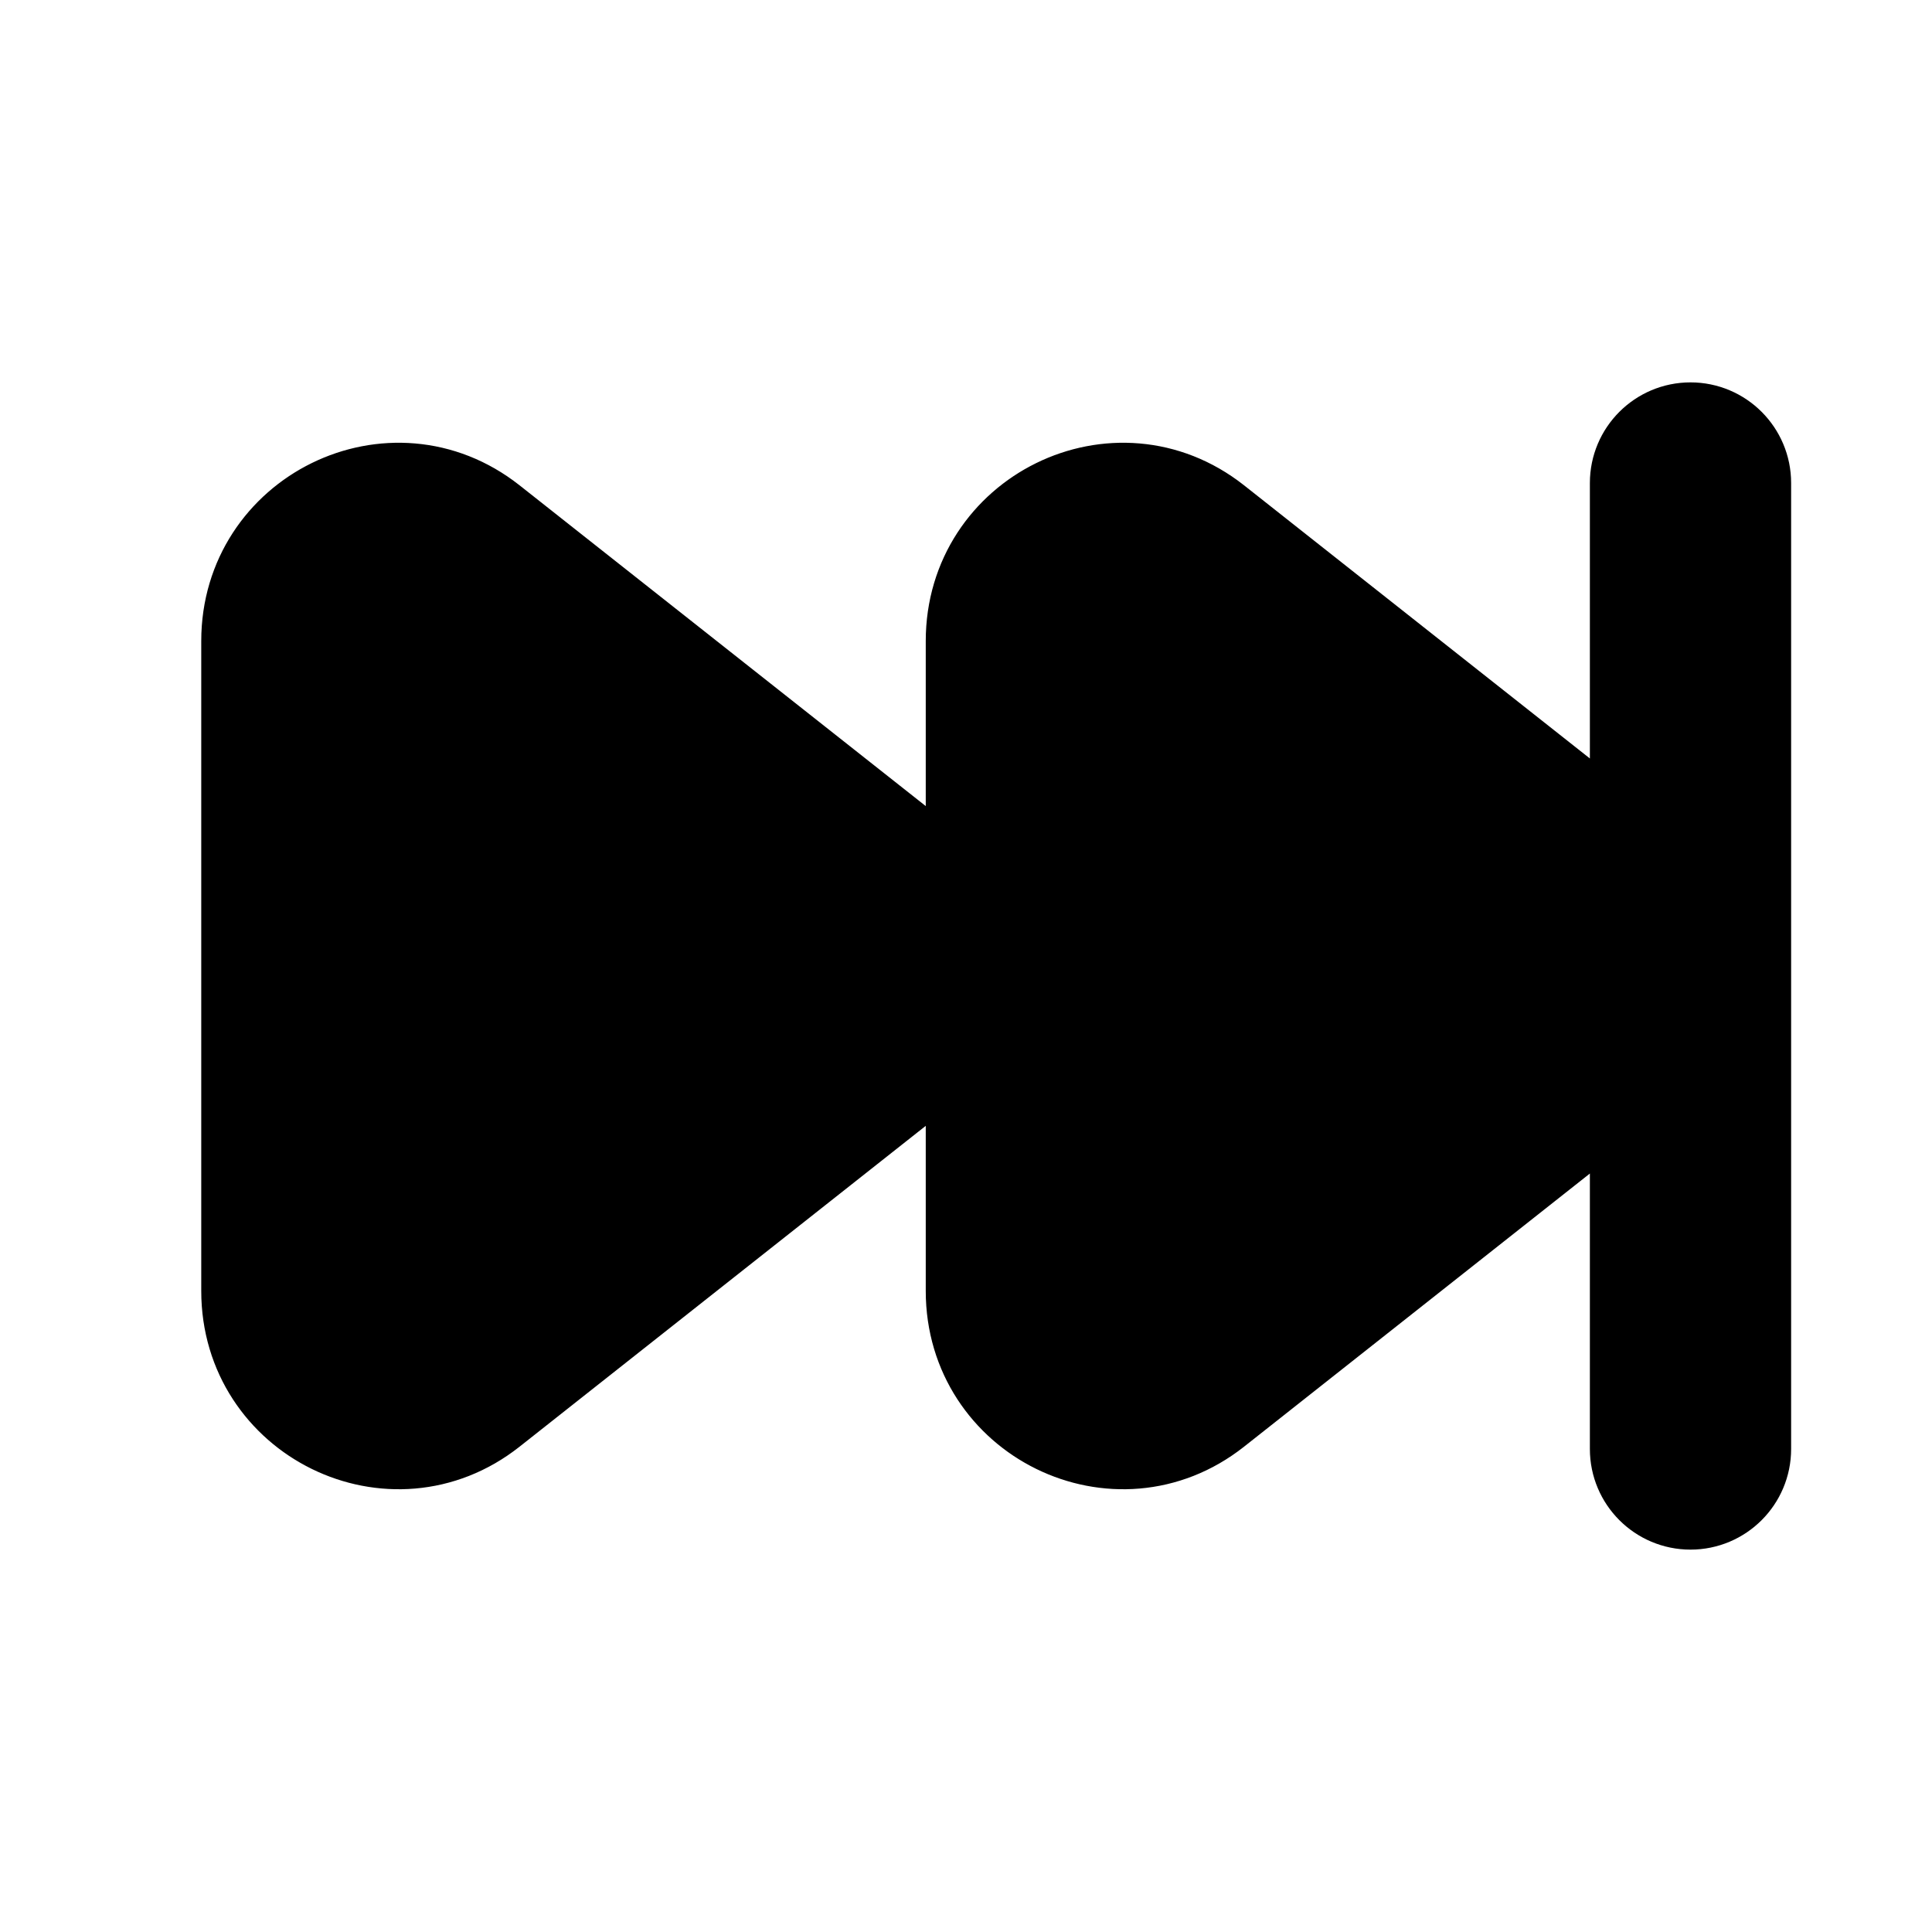<svg viewBox="0 0 24 24" fill="currentColor" stroke="currentColor" xmlns="http://www.w3.org/2000/svg">
<path d="M21.75 6V18C21.75 18.414 21.414 18.75 21 18.75C20.586 18.75 20.25 18.414 20.25 18V13.546L15.144 17.579C13.868 18.587 12 17.671 12 16.037V12.019C11.995 12.588 11.746 13.154 11.255 13.542L6.144 17.579C4.868 18.587 3 17.671 3 16.037V7.963C3 6.329 4.867 5.413 6.144 6.421L11.255 10.457C11.746 10.845 11.995 11.413 12 11.982V7.963C12 6.329 13.867 5.413 15.144 6.421L20.25 10.454V6C20.25 5.586 20.586 5.25 21 5.25C21.414 5.25 21.75 5.586 21.75 6Z" />
</svg>
